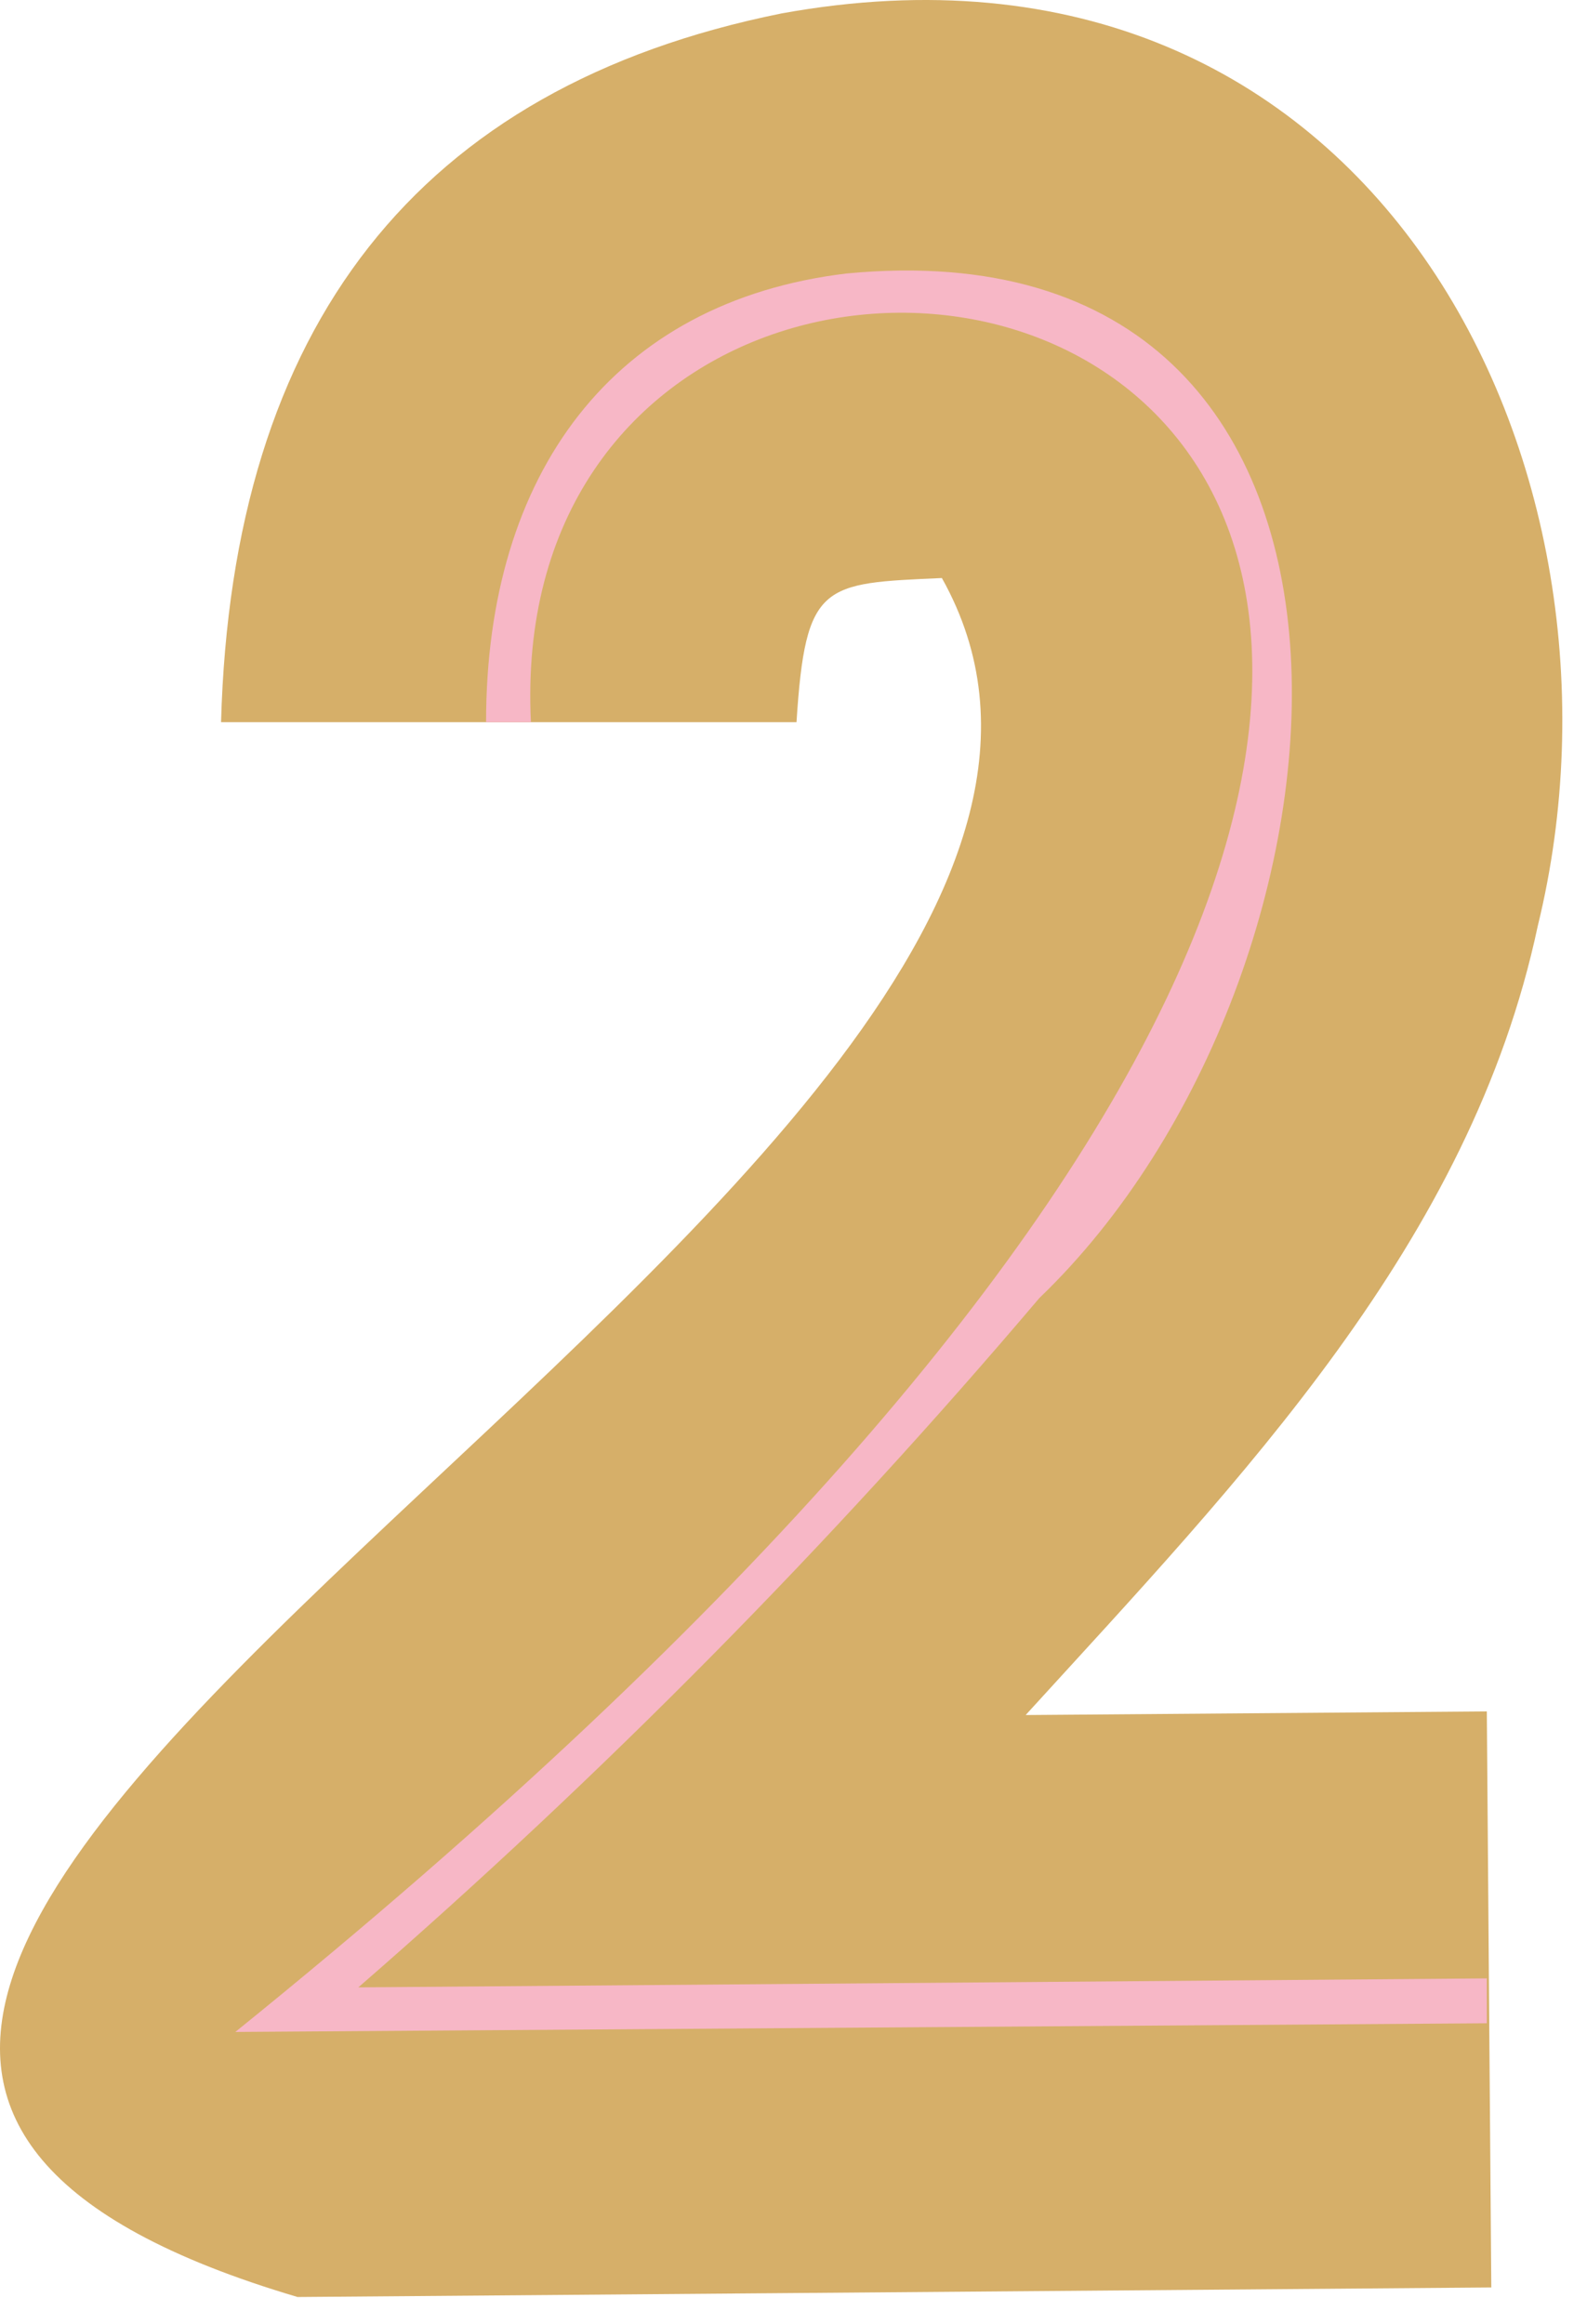 <svg width="56" height="82" viewBox="0 0 56 82" fill="none" xmlns="http://www.w3.org/2000/svg">
<path d="M10.499 81.054C-25.97 70.257 45.238 41.824 33.236 20.397C29.025 20.585 28.422 20.546 28.106 25.484H7.8C8.186 11.53 14.72 3.068 27.572 0.475C48.5 -3.335 58.218 16.528 54.264 32.669C51.891 43.842 43.814 52.156 36.192 60.518L52.465 60.39L52.623 80.717L10.499 81.054Z" fill="#D6AF69"/>
<path d="M8.304 71.701C83.259 11.144 17.3 -3.701 18.734 25.484H17.152C17.152 16.726 21.62 10.639 29.875 9.65C50.636 7.67 48.569 34.391 36.677 45.802C29.294 54.509 21.26 62.641 12.644 70.128L52.465 69.811V71.395L8.304 71.701Z" fill="#F7B7C6"/>
</svg>
